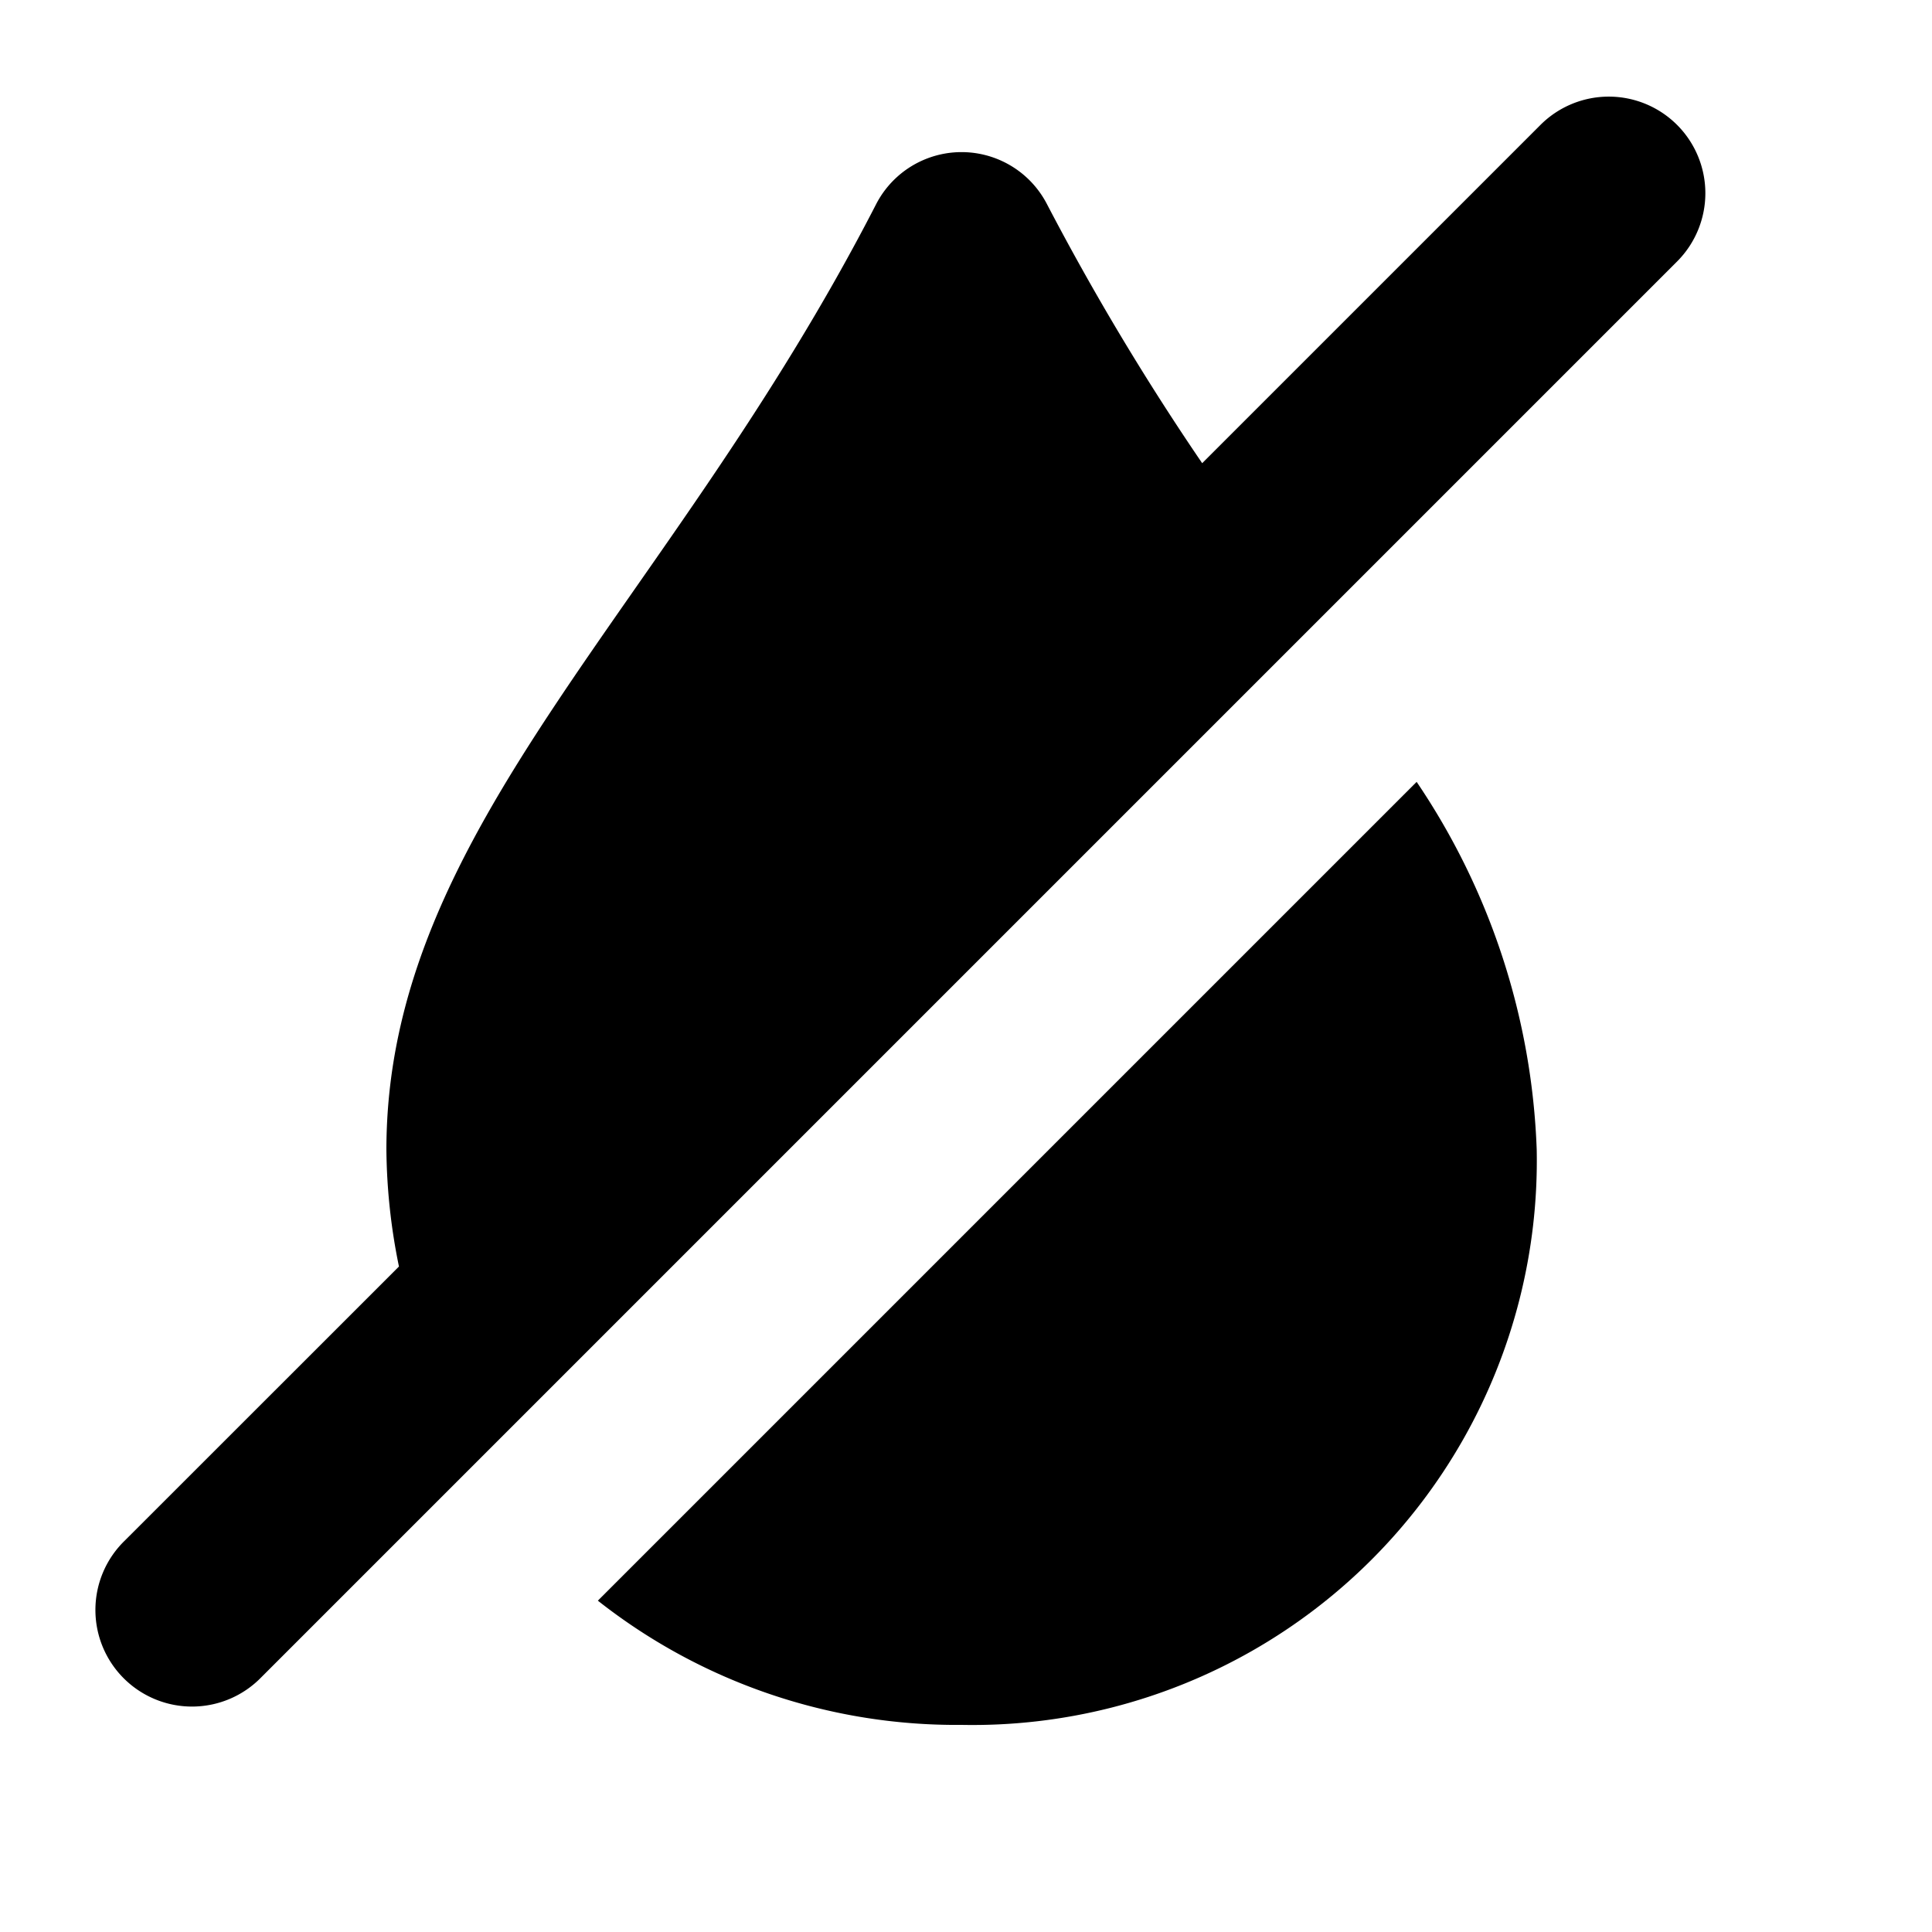 <svg id="glyphicons-halflings" xmlns="http://www.w3.org/2000/svg" viewBox="0 0 20 20">
  <path id="drop-off" d="M14.665,8.094a7.256,7.256,0,0,1,1.243,3.808,5.842,5.842,0,0,1-5.954,5.954,5.995,5.995,0,0,1-3.765-1.286ZM17.361,1.293a1.0 1,0,0,0-1.414,0L12.445,4.795a26.691,26.691,0,0,1-1.607-2.682.995.995,0,0,0-1.768,0C6.915,6.307,4,8.562,4,11.903a6.241,6.241,0,0,0,.13,1.208L1.293,15.947A1.0 1,0,1,0,2.707,17.361L17.361,2.707A1.0 1,0,0,0,17.361,1.293Z" fill="currentColor"/>
</svg>
